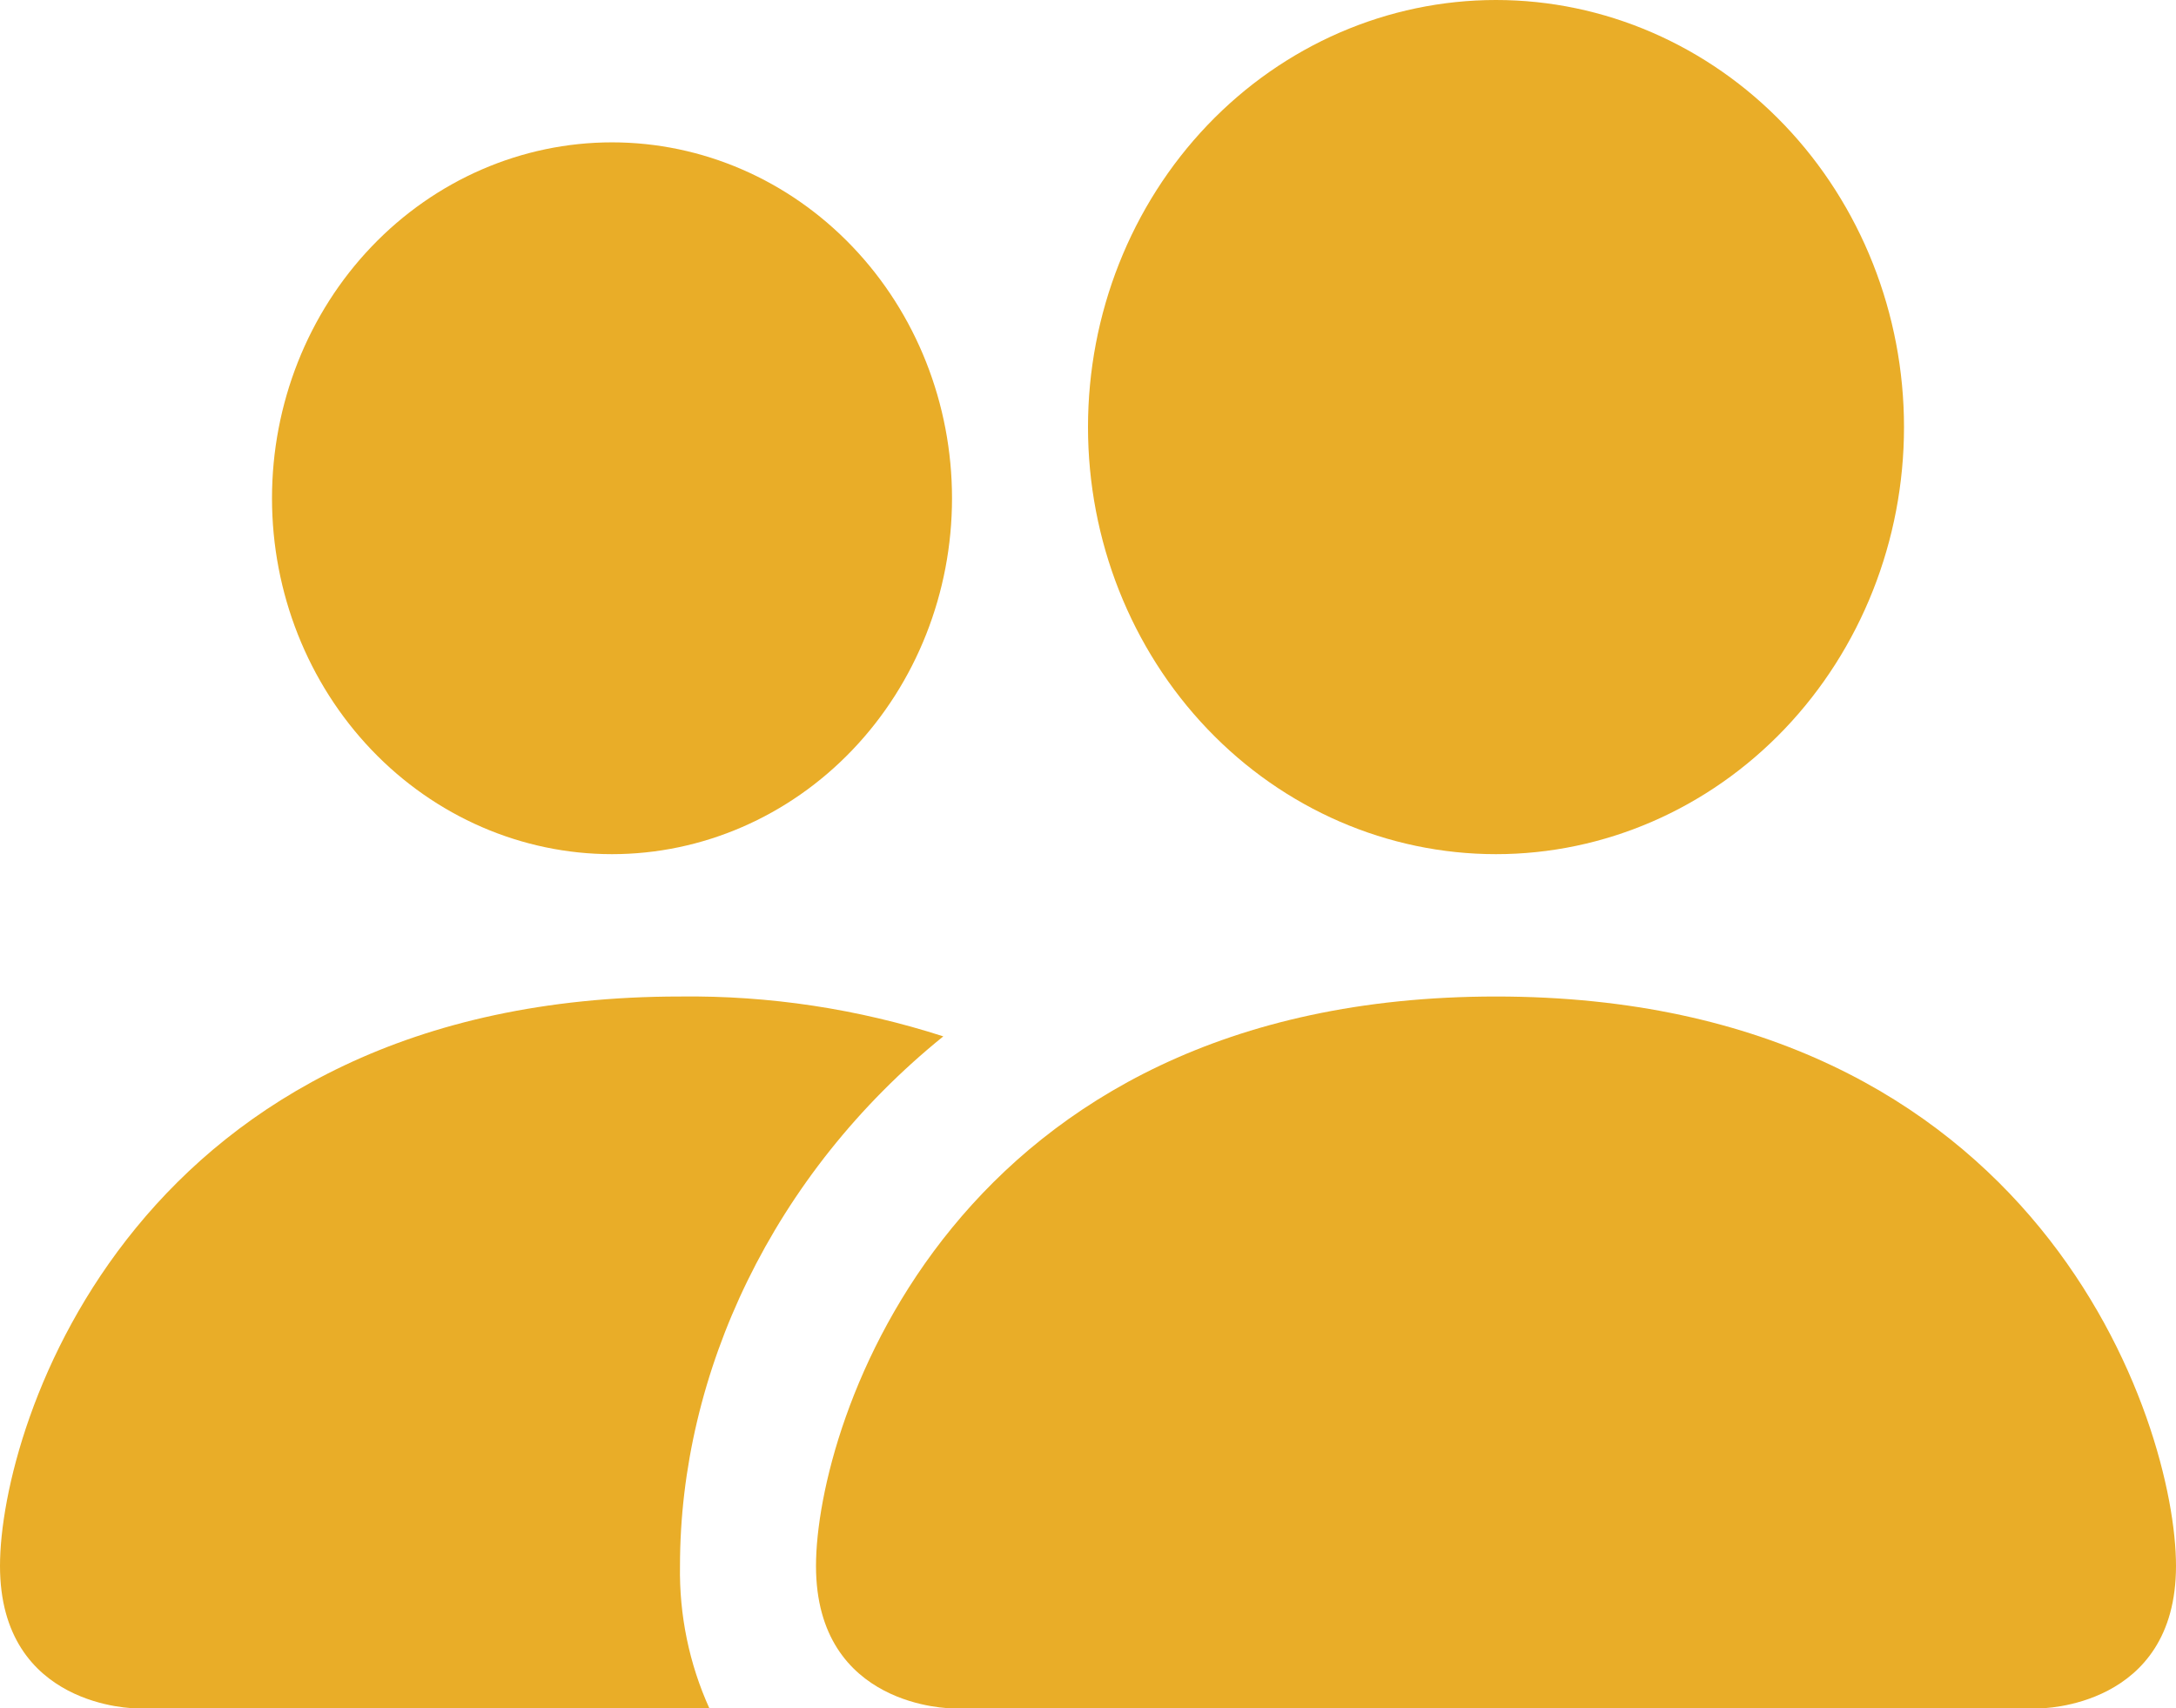 <svg width="93" height="73" viewBox="0 0 93 73" fill="none" xmlns="http://www.w3.org/2000/svg">
<path d="M40.688 73C40.688 73 34.875 73 34.875 66.917C34.875 60.833 40.688 42.583 63.938 42.583C87.188 42.583 93 60.833 93 66.917C93 73 87.188 73 87.188 73H40.688ZM63.938 36.5C68.562 36.5 72.998 34.577 76.268 31.155C79.538 27.732 81.375 23.09 81.375 18.25C81.375 13.41 79.538 8.768 76.268 5.345C72.998 1.923 68.562 0 63.938 0C59.313 0 54.877 1.923 51.607 5.345C48.337 8.768 46.5 13.41 46.5 18.25C46.5 23.09 48.337 27.732 51.607 31.155C54.877 34.577 59.313 36.5 63.938 36.5Z" fill="#E9AD28"/>
<path fill-rule="evenodd" clip-rule="evenodd" d="M30.318 73C29.456 71.1 29.027 69.018 29.062 66.916C29.062 58.673 33.015 50.187 40.316 44.286C36.672 43.111 32.875 42.536 29.062 42.583C5.812 42.583 0 60.833 0 66.916C0 73 5.812 73 5.812 73H30.318Z" fill="#E9AD28"/>
<path d="M26.156 36.5C30.01 36.5 33.706 34.898 36.431 32.046C39.157 29.194 40.688 25.325 40.688 21.292C40.688 17.258 39.157 13.39 36.431 10.538C33.706 7.686 30.01 6.083 26.156 6.083C22.302 6.083 18.606 7.686 15.881 10.538C13.156 13.39 11.625 17.258 11.625 21.292C11.625 25.325 13.156 29.194 15.881 32.046C18.606 34.898 22.302 36.5 26.156 36.5Z" fill="#E9AD28"/>
</svg>
